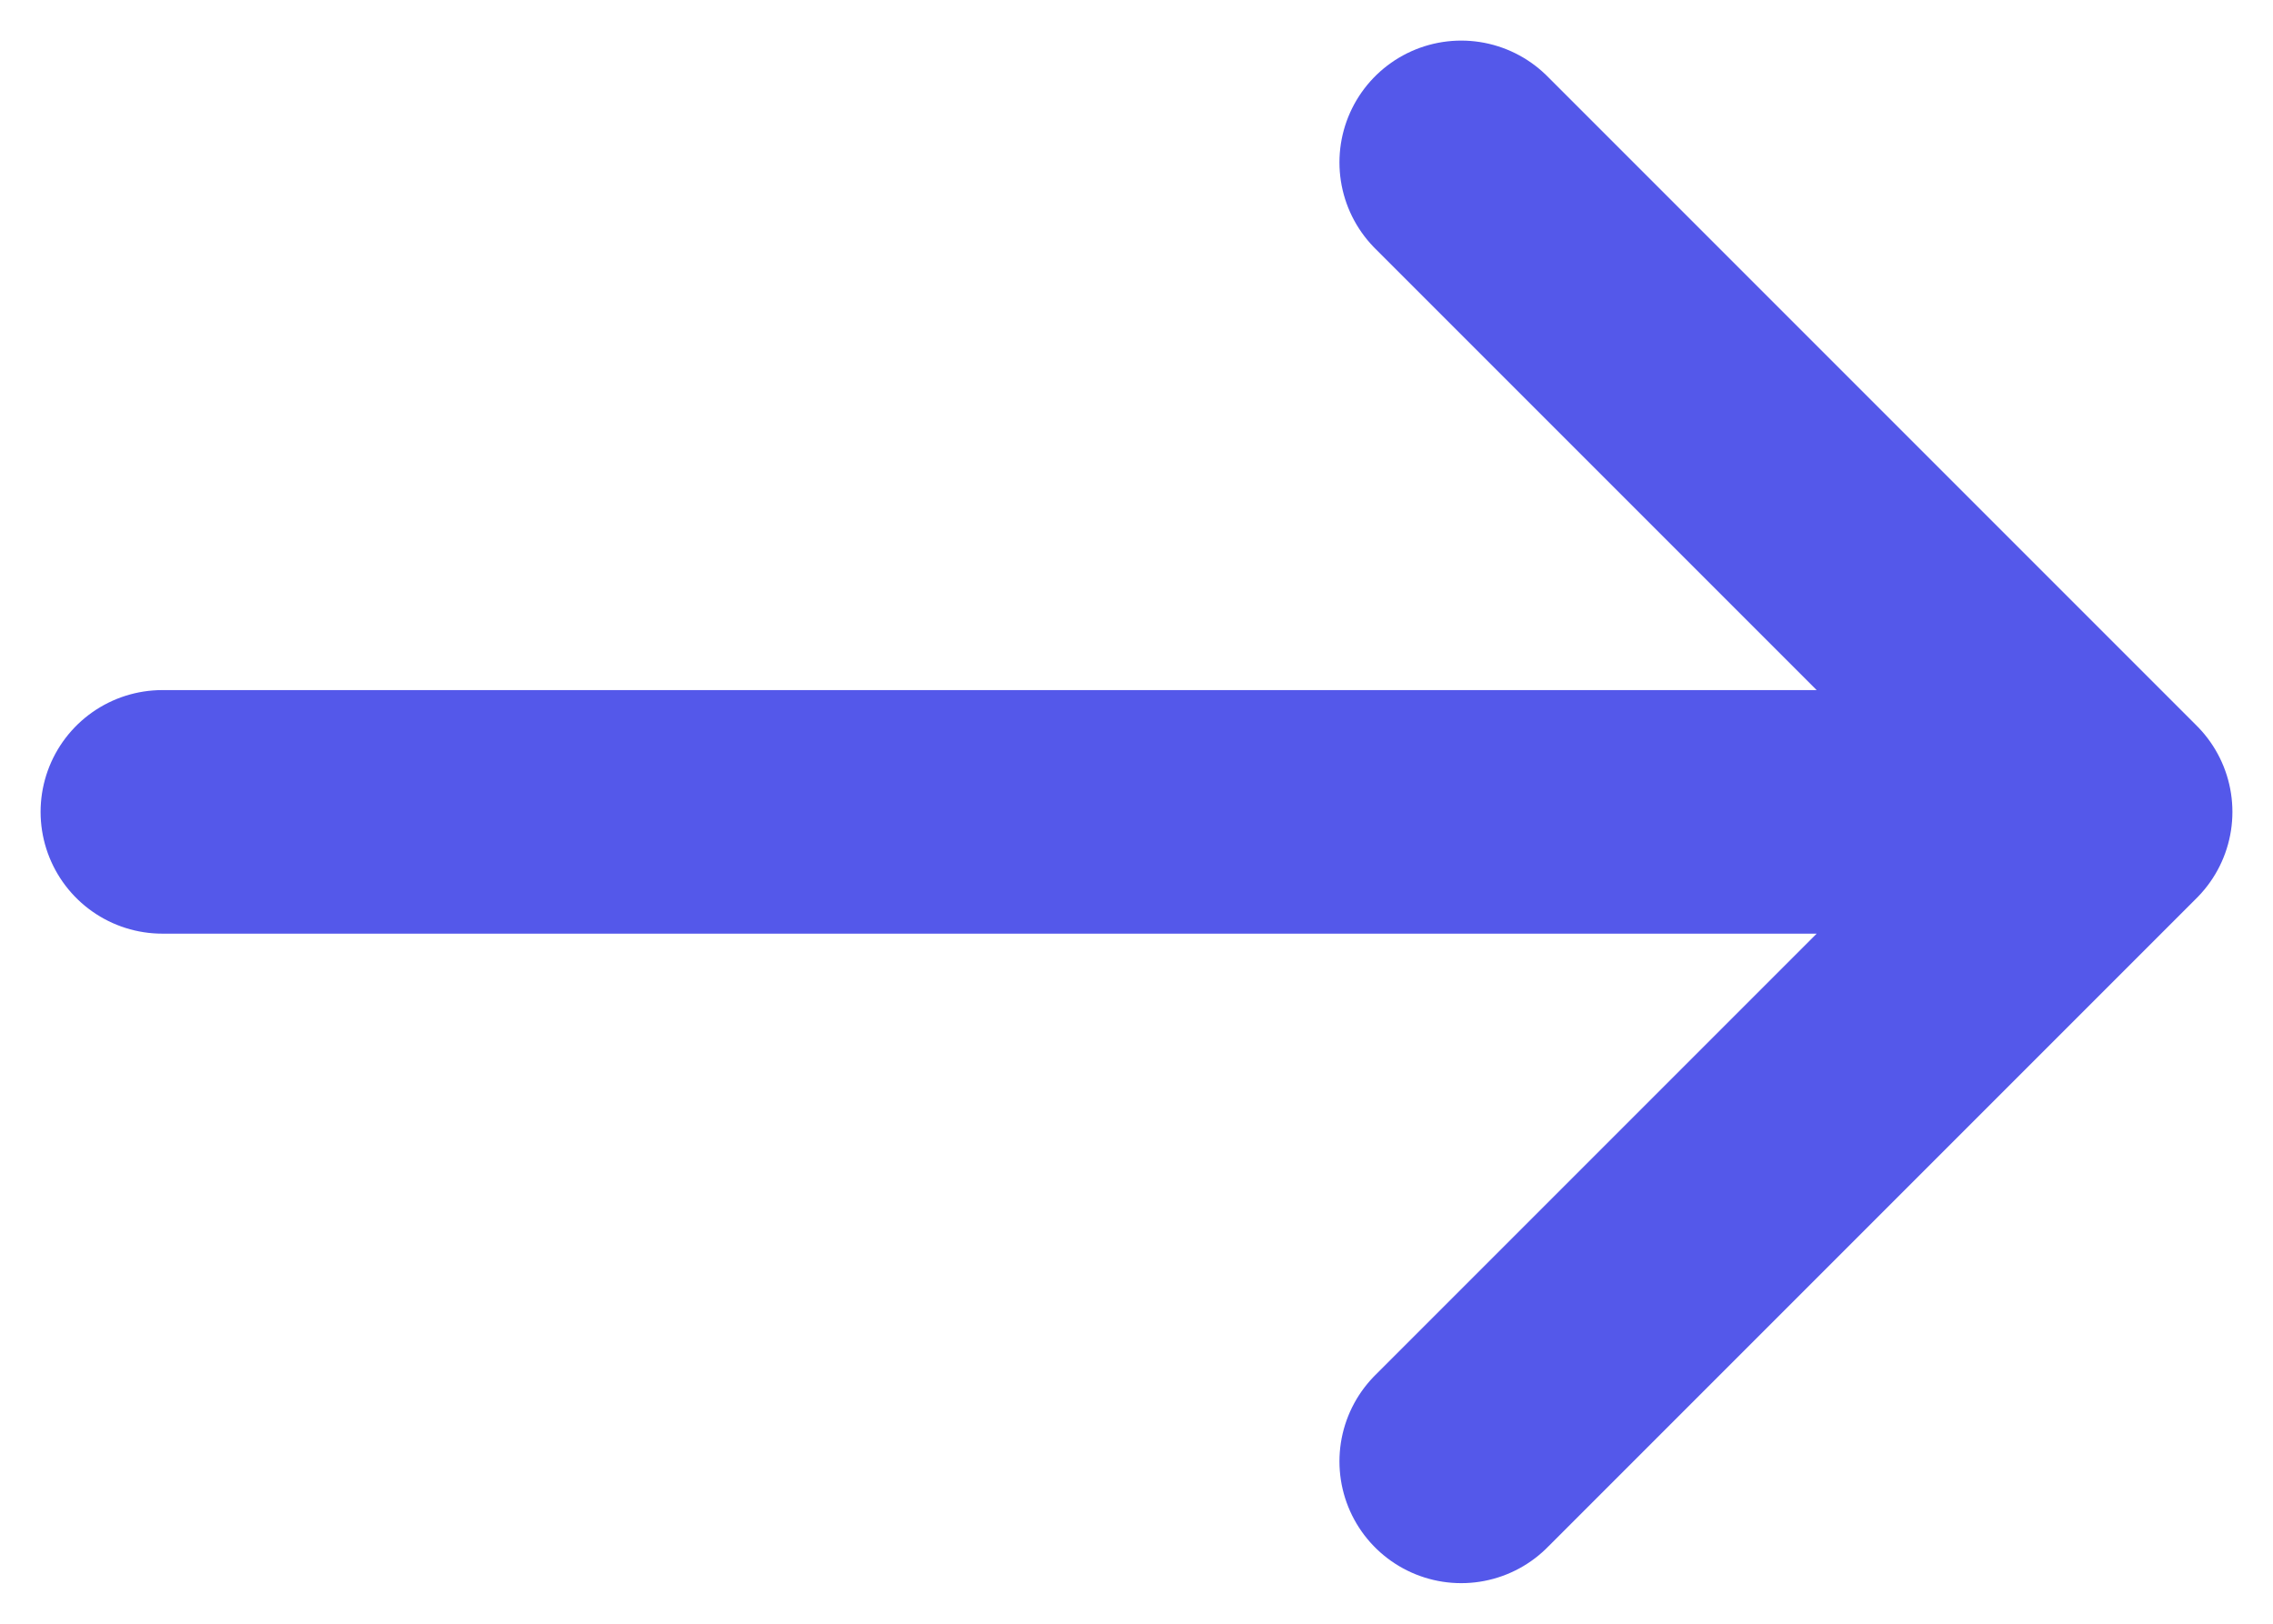 <svg width="14" height="10" viewBox="0 0 14 10" fill="none" xmlns="http://www.w3.org/2000/svg">
<path d="M9 9L13 5M13 5L9 1M13 5L1 5" stroke="#5458EA" stroke-width="1.5" stroke-linecap="round" stroke-linejoin="round"/>
</svg>
